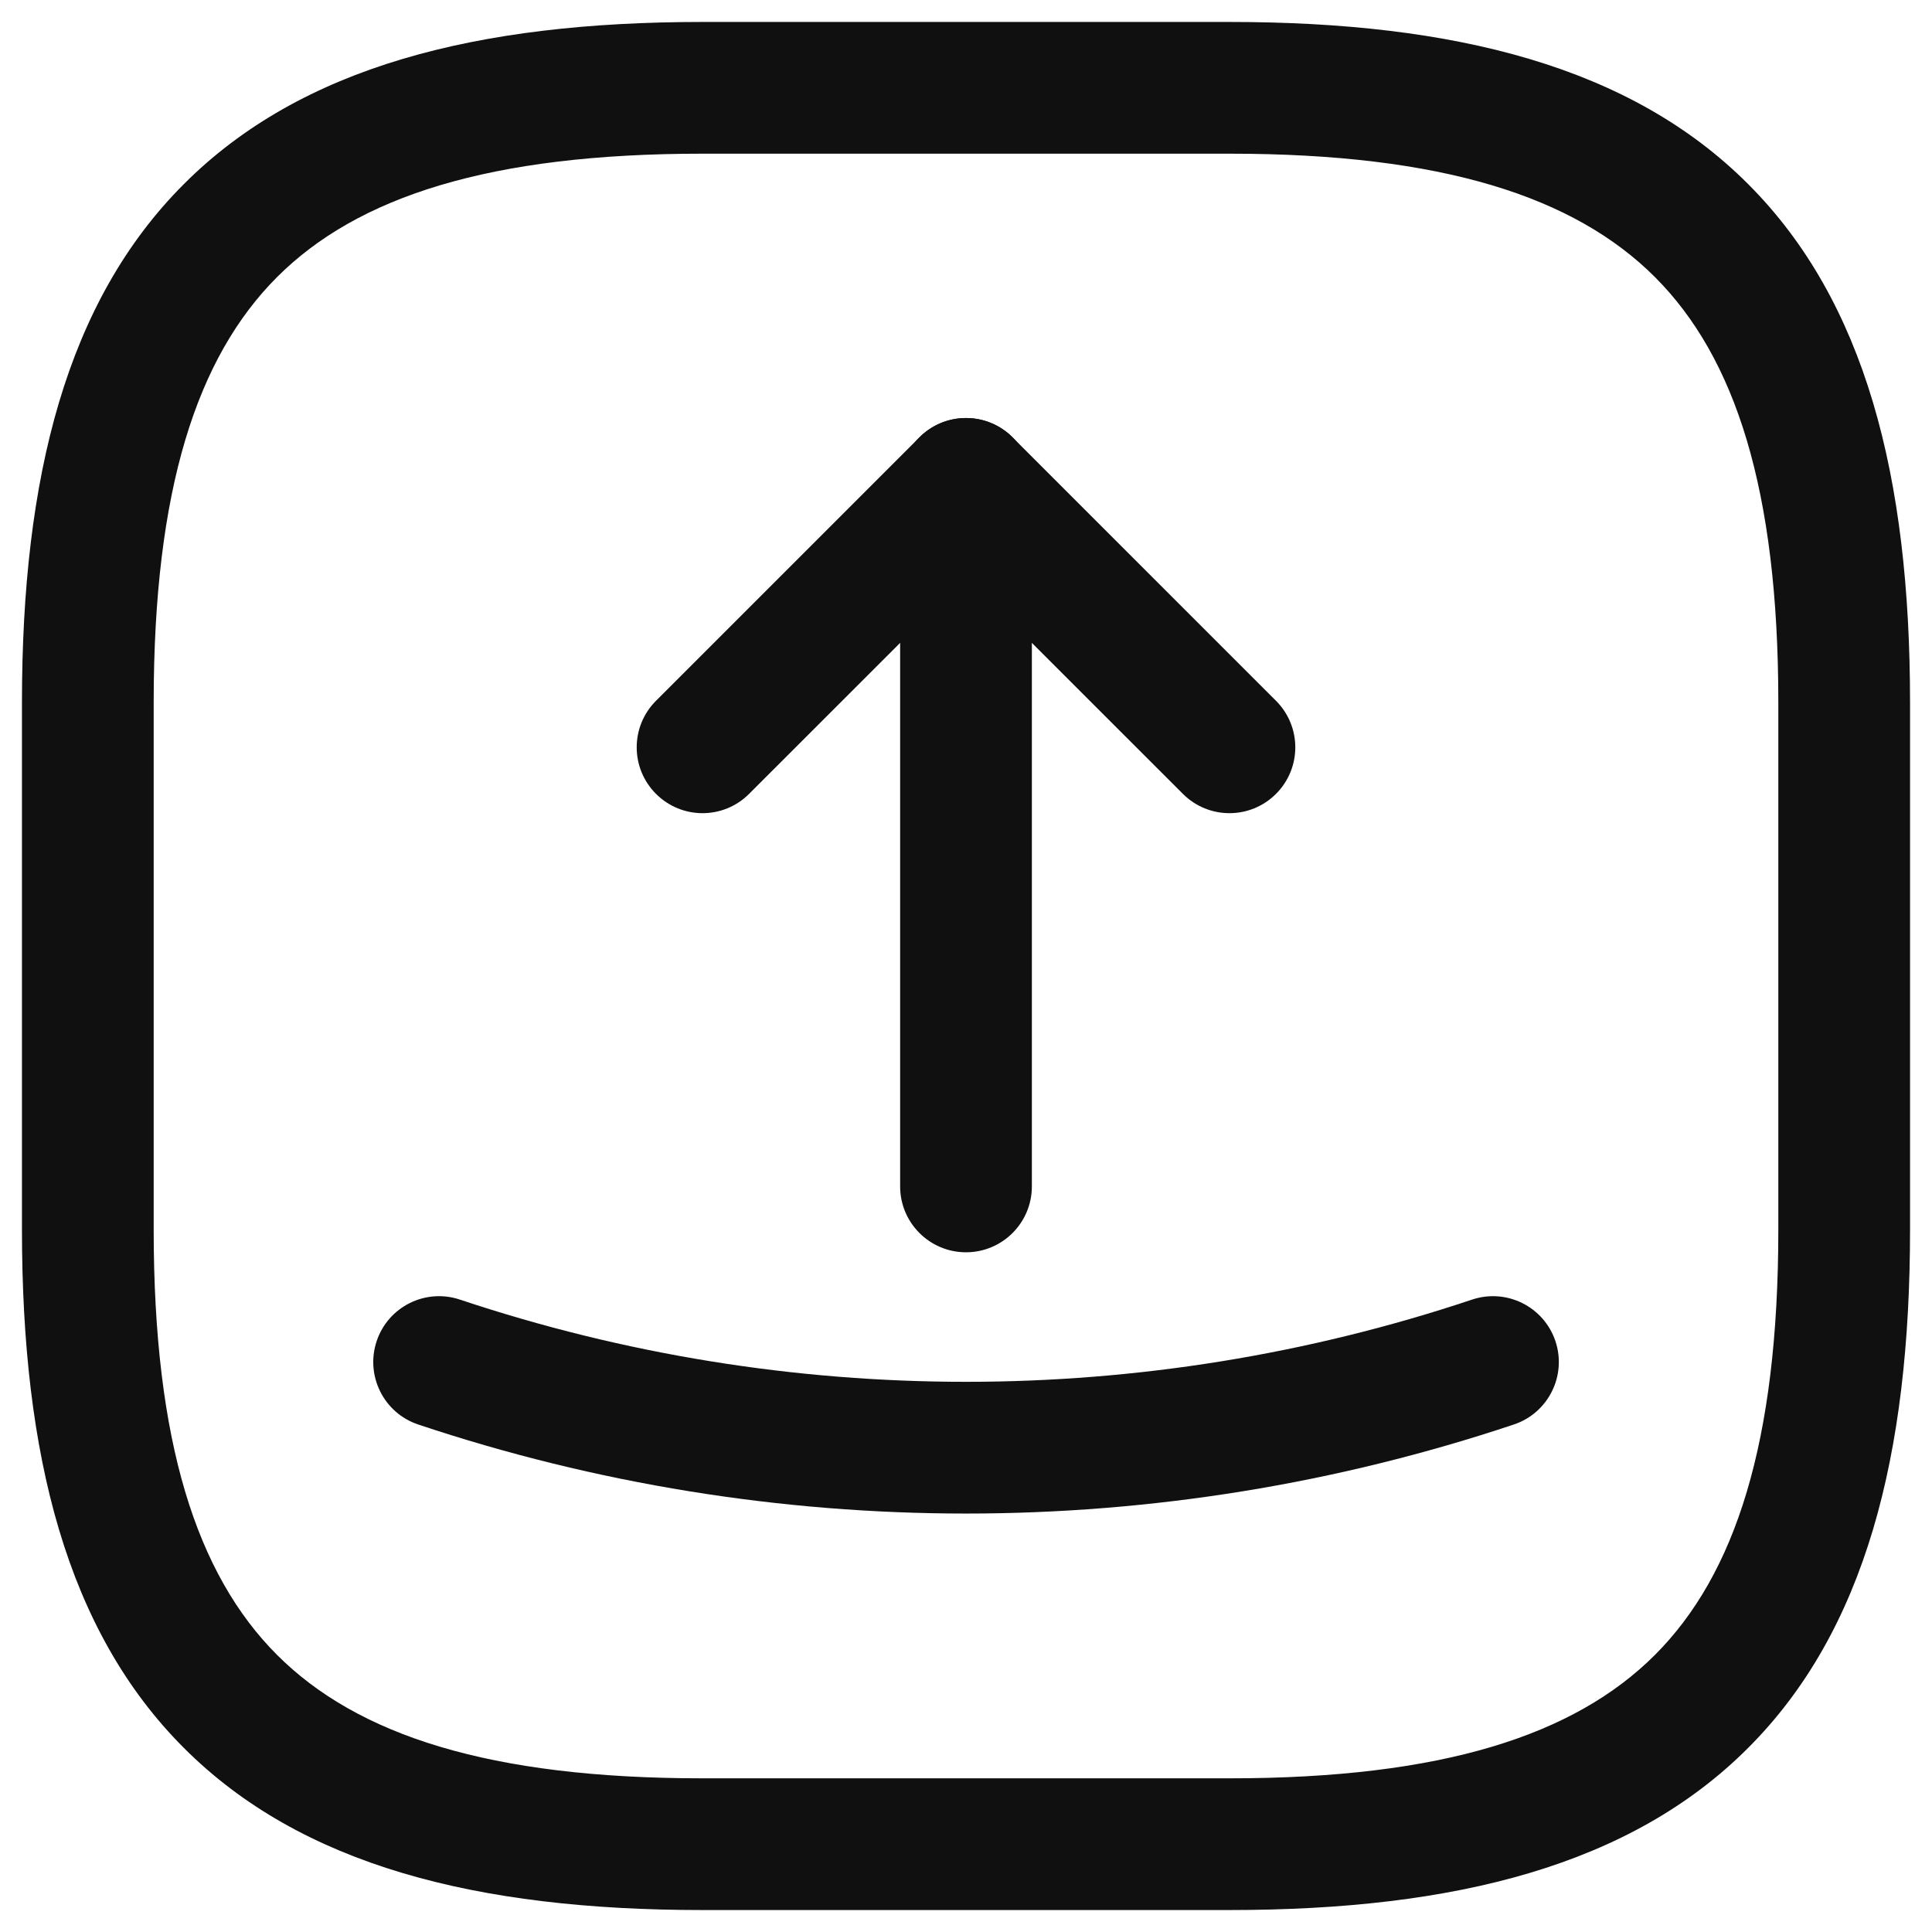 <svg width="22" height="22" viewBox="0 0 22 22" fill="none" xmlns="http://www.w3.org/2000/svg">
<path fill-rule="evenodd" clip-rule="evenodd" d="M2.095 2.095C3.429 0.76 5.426 0.25 8 0.25H14C16.574 0.25 18.571 0.76 19.905 2.095C21.24 3.429 21.75 5.426 21.75 8V14C21.75 16.574 21.24 18.571 19.905 19.905C18.571 21.24 16.574 21.75 14 21.75H8C5.426 21.75 3.429 21.24 2.095 19.905C0.76 18.571 0.25 16.574 0.25 14V8C0.25 5.426 0.76 3.429 2.095 2.095ZM3.155 3.155C2.24 4.071 1.75 5.574 1.75 8V14C1.75 16.426 2.24 17.929 3.155 18.845C4.071 19.76 5.574 20.25 8 20.25H14C16.426 20.25 17.929 19.76 18.845 18.845C19.76 17.929 20.25 16.426 20.25 14V8C20.25 5.574 19.76 4.071 18.845 3.155C17.929 2.24 16.426 1.75 14 1.75H8C5.574 1.75 4.071 2.24 3.155 3.155Z" fill="#101010"/>
<path fill-rule="evenodd" clip-rule="evenodd" d="M10.47 4.98C10.763 4.687 11.237 4.687 11.53 4.98L14.53 7.98C14.823 8.273 14.823 8.747 14.53 9.04C14.237 9.333 13.763 9.333 13.47 9.04L11 6.571L8.53 9.04C8.237 9.333 7.763 9.333 7.47 9.04C7.177 8.747 7.177 8.273 7.47 7.98L10.47 4.98Z" fill="#101010"/>
<path fill-rule="evenodd" clip-rule="evenodd" d="M11 4.76C11.414 4.76 11.75 5.096 11.75 5.51V13.51C11.75 13.924 11.414 14.26 11 14.26C10.586 14.26 10.25 13.924 10.25 13.51V5.51C10.25 5.096 10.586 4.76 11 4.76Z" fill="#101010"/>
<path fill-rule="evenodd" clip-rule="evenodd" d="M4.289 15.272C4.42 14.879 4.845 14.667 5.238 14.799C8.974 16.047 13.027 16.047 16.762 14.799C17.155 14.667 17.58 14.879 17.712 15.272C17.843 15.665 17.631 16.09 17.238 16.221C13.194 17.573 8.807 17.573 4.762 16.221C4.37 16.09 4.158 15.665 4.289 15.272Z" fill="#101010"/>
</svg>

